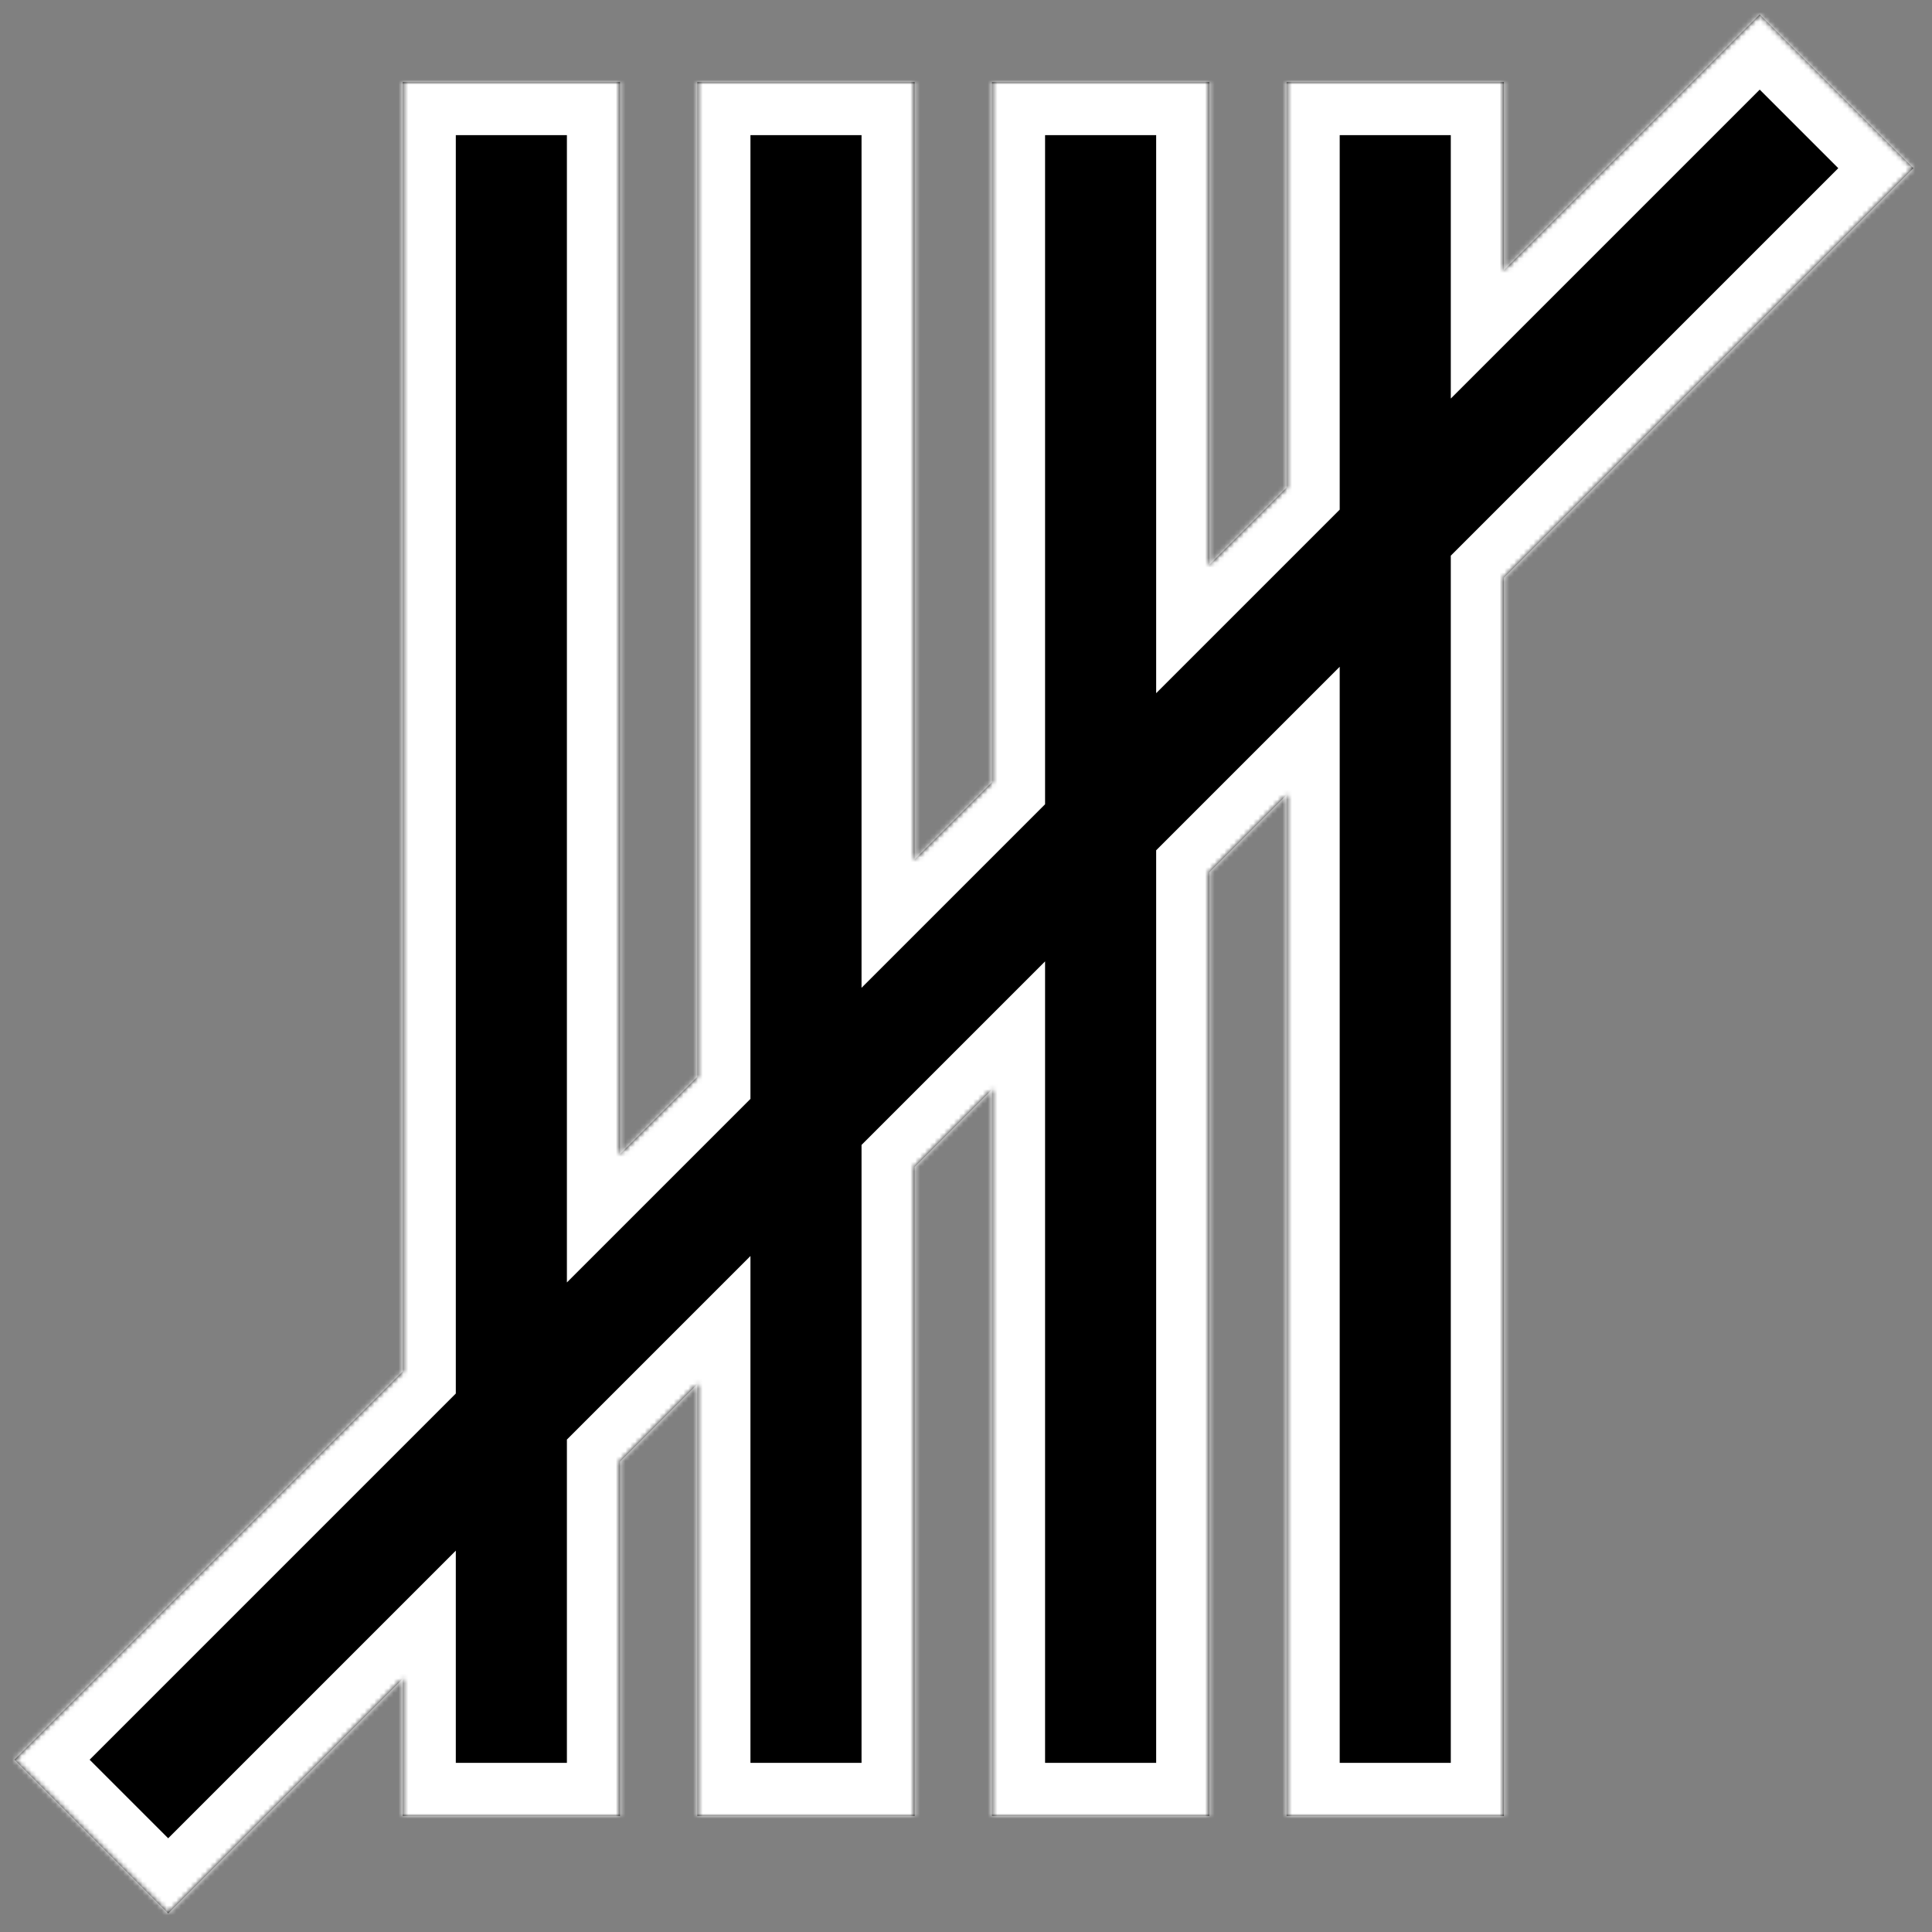 <svg width="400" height="400" viewBox="0 0 400 400" fill="none" xmlns="http://www.w3.org/2000/svg">
<rect x="0" y="0" width="400" height="400" fill="#808080" stroke="none"/>
<mask id="path-1-inside-1_6_3" fill="white">
<path fill-rule="evenodd" clip-rule="evenodd" d="M396.151 34.82L364.332 3L311.372 55.96V16.983H266.372V100.96L250.372 116.96V16.983H205.372V161.96L189.372 177.96V16.983H144.372V222.96L128.372 238.96V16.983H83.372V283.96L3 364.332L34.82 396.151L83.372 347.6V375.983H128.372V302.6L144.372 286.6V375.983H189.372V241.6L205.372 225.6V375.983H250.372V180.6L266.372 164.6V375.983H311.372V119.6L396.151 34.82Z"/>
</mask>
<path fill-rule="evenodd" clip-rule="evenodd" d="M396.151 34.82L364.332 3L311.372 55.96V16.983H266.372V100.96L250.372 116.96V16.983H205.372V161.96L189.372 177.96V16.983H144.372V222.96L128.372 238.96V16.983H83.372V283.96L3 364.332L34.82 396.151L83.372 347.6V375.983H128.372V302.6L144.372 286.6V375.983H189.372V241.6L205.372 225.6V375.983H250.372V180.6L266.372 164.6V375.983H311.372V119.6L396.151 34.82Z" fill="black"/>
<path d="M364.332 3L372.11 -4.778L364.332 -12.556L356.553 -4.778L364.332 3ZM396.151 34.82L403.93 42.598L411.708 34.82L403.93 27.042L396.151 34.82ZM311.372 55.96H300.372V82.516L319.15 63.738L311.372 55.96ZM311.372 16.983H322.372V5.983H311.372V16.983ZM266.372 16.983V5.983H255.372V16.983H266.372ZM266.372 100.96L274.15 108.738L277.372 105.516V100.96H266.372ZM250.372 116.96H239.372V143.516L258.15 124.738L250.372 116.96ZM250.372 16.983H261.372V5.983H250.372V16.983ZM205.372 16.983V5.983H194.372V16.983H205.372ZM205.372 161.96L213.15 169.738L216.372 166.516V161.96H205.372ZM189.372 177.96H178.372V204.516L197.15 185.738L189.372 177.96ZM189.372 16.983H200.372V5.983H189.372V16.983ZM144.372 16.983V5.983H133.372V16.983H144.372ZM144.372 222.96L152.15 230.738L155.372 227.516V222.96H144.372ZM128.372 238.96H117.372V265.516L136.15 246.738L128.372 238.96ZM128.372 16.983H139.372V5.983H128.372V16.983ZM83.372 16.983V5.983H72.372V16.983H83.372ZM83.372 283.96L91.15 291.738L94.372 288.516V283.96H83.372ZM3 364.332L-4.778 356.553L-12.556 364.332L-4.778 372.11L3 364.332ZM34.82 396.151L27.042 403.93L34.82 411.708L42.598 403.93L34.82 396.151ZM83.372 347.6H94.372V321.043L75.593 339.821L83.372 347.6ZM83.372 375.983H72.372V386.983H83.372V375.983ZM128.372 375.983V386.983H139.372V375.983H128.372ZM128.372 302.6L120.593 294.821L117.372 298.043V302.6H128.372ZM144.372 286.6H155.372V260.043L136.593 278.821L144.372 286.6ZM144.372 375.983H133.372V386.983H144.372V375.983ZM189.372 375.983V386.983H200.372V375.983H189.372ZM189.372 241.6L181.593 233.821L178.372 237.043V241.6H189.372ZM205.372 225.6H216.372V199.043L197.593 217.821L205.372 225.6ZM205.372 375.983H194.372V386.983H205.372V375.983ZM250.372 375.983V386.983H261.372V375.983H250.372ZM250.372 180.6L242.593 172.821L239.372 176.043V180.6H250.372ZM266.372 164.6H277.372V138.043L258.593 156.821L266.372 164.6ZM266.372 375.983H255.372V386.983H266.372V375.983ZM311.372 375.983V386.983H322.372V375.983H311.372ZM311.372 119.6L303.593 111.821L300.372 115.043V119.6H311.372ZM356.553 10.778L388.373 42.598L403.93 27.042L372.11 -4.778L356.553 10.778ZM319.15 63.738L372.11 10.778L356.553 -4.778L303.593 48.182L319.15 63.738ZM322.372 55.96V16.983H300.372V55.96H322.372ZM311.372 5.983H266.372V27.983H311.372V5.983ZM255.372 16.983V100.96H277.372V16.983H255.372ZM258.15 124.738L274.15 108.738L258.593 93.182L242.593 109.182L258.15 124.738ZM261.372 116.96V16.983H239.372V116.96H261.372ZM250.372 5.983H205.372V27.983H250.372V5.983ZM194.372 16.983V161.96H216.372V16.983H194.372ZM197.15 185.738L213.15 169.738L197.593 154.182L181.593 170.182L197.15 185.738ZM178.372 16.983V177.96H200.372V16.983H178.372ZM144.372 27.983H189.372V5.983H144.372V27.983ZM155.372 222.96V16.983H133.372V222.96H155.372ZM136.15 246.738L152.15 230.738L136.593 215.182L120.593 231.182L136.15 246.738ZM139.372 238.96V16.983H117.372V238.96H139.372ZM128.372 5.983H83.372V27.983H128.372V5.983ZM72.372 16.983V283.96H94.372V16.983H72.372ZM10.778 372.11L91.15 291.738L75.593 276.182L-4.778 356.553L10.778 372.11ZM42.598 388.373L10.778 356.553L-4.778 372.11L27.042 403.93L42.598 388.373ZM75.593 339.821L27.042 388.373L42.598 403.93L91.15 355.378L75.593 339.821ZM72.372 347.6V375.983H94.372V347.6H72.372ZM83.372 386.983H128.372V364.983H83.372V386.983ZM139.372 375.983V302.6H117.372V375.983H139.372ZM136.593 278.821L120.593 294.821L136.15 310.378L152.15 294.378L136.593 278.821ZM155.372 375.983V286.6H133.372V375.983H155.372ZM189.372 364.983H144.372V386.983H189.372V364.983ZM178.372 241.6V375.983H200.372V241.6H178.372ZM197.593 217.821L181.593 233.821L197.15 249.378L213.15 233.378L197.593 217.821ZM194.372 225.6V375.983H216.372V225.6H194.372ZM205.372 386.983H250.372V364.983H205.372V386.983ZM261.372 375.983V180.6H239.372V375.983H261.372ZM258.593 156.821L242.593 172.821L258.15 188.378L274.15 172.378L258.593 156.821ZM255.372 164.6V375.983H277.372V164.6H255.372ZM266.372 386.983H311.372V364.983H266.372V386.983ZM322.372 375.983V119.6H300.372V375.983H322.372ZM388.373 27.042L303.593 111.821L319.15 127.378L403.93 42.598L388.373 27.042Z" fill="white" mask="url(#path-1-inside-1_6_3)"/>
</svg>
